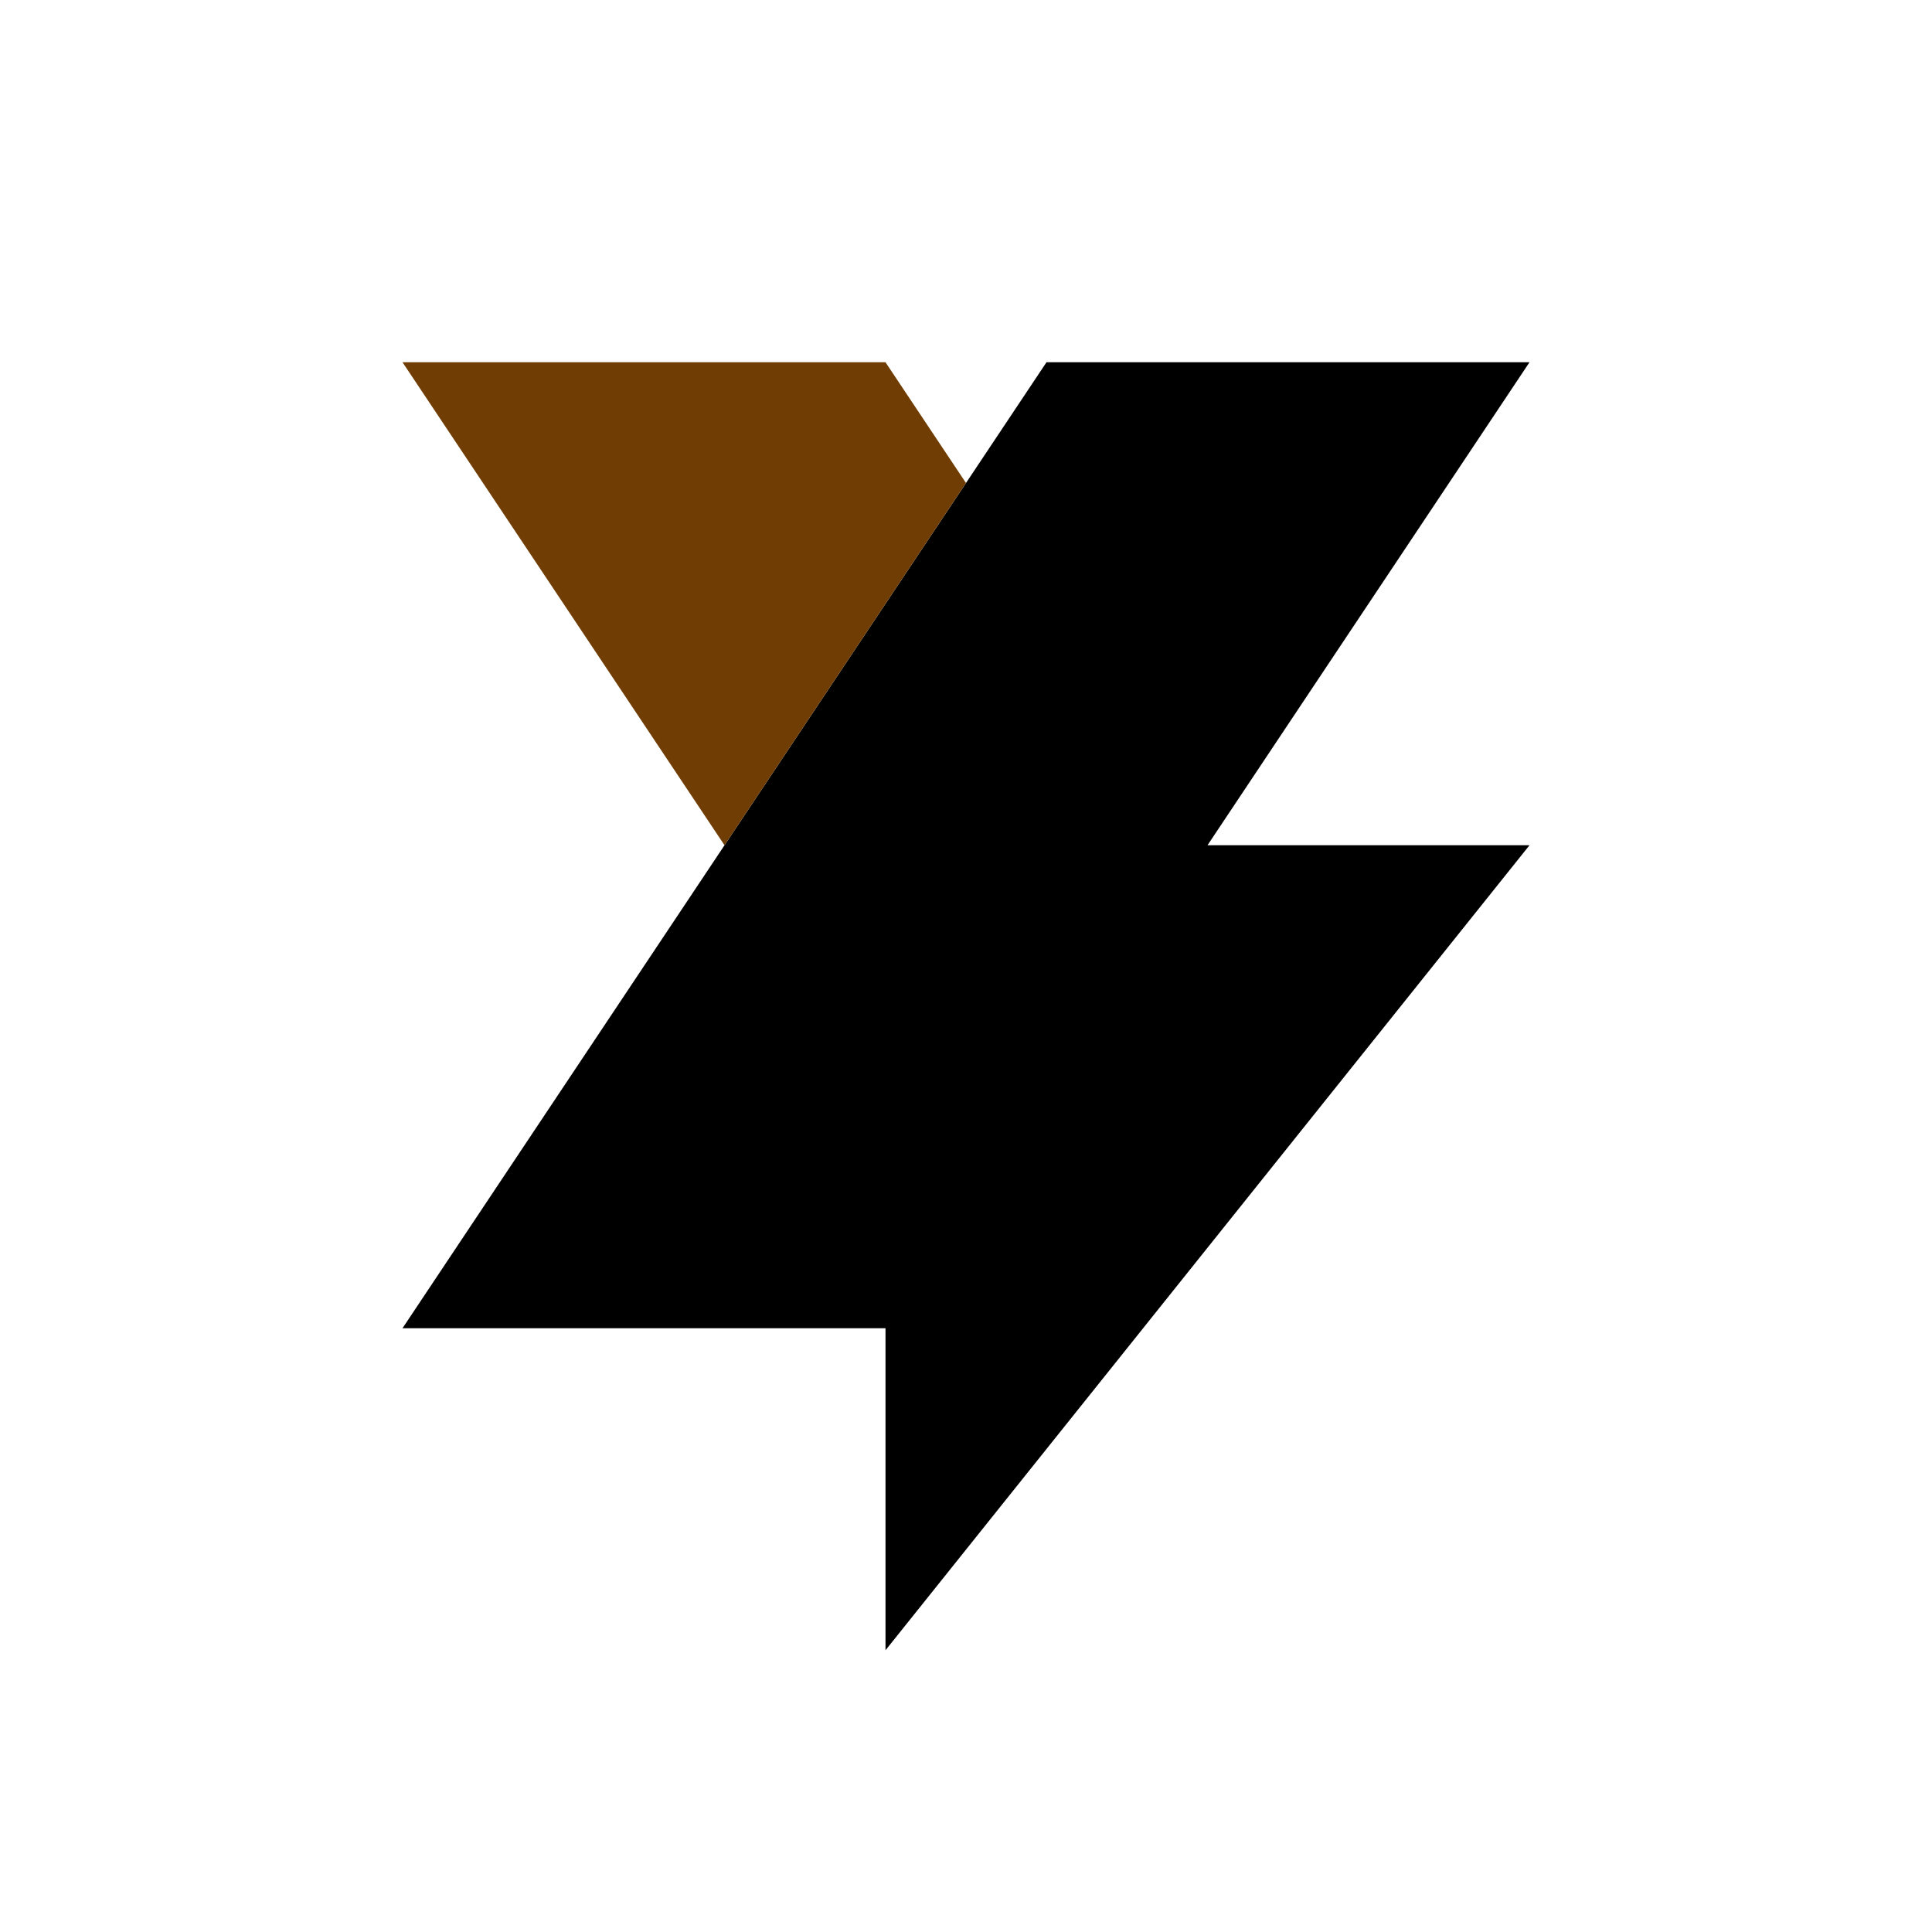 <svg width="96" height="96" viewBox="0 0 96 96" fill="none" xmlns="http://www.w3.org/2000/svg">
<path fill-rule="evenodd" clip-rule="evenodd" d="M52 18H76L60 42H76L44 82V66H20L52 18Z" fill="black"/>
<path fill-rule="evenodd" clip-rule="evenodd" d="M20 18H44L48 24L36 42L20 18Z" fill="#703E05"/>
</svg>
